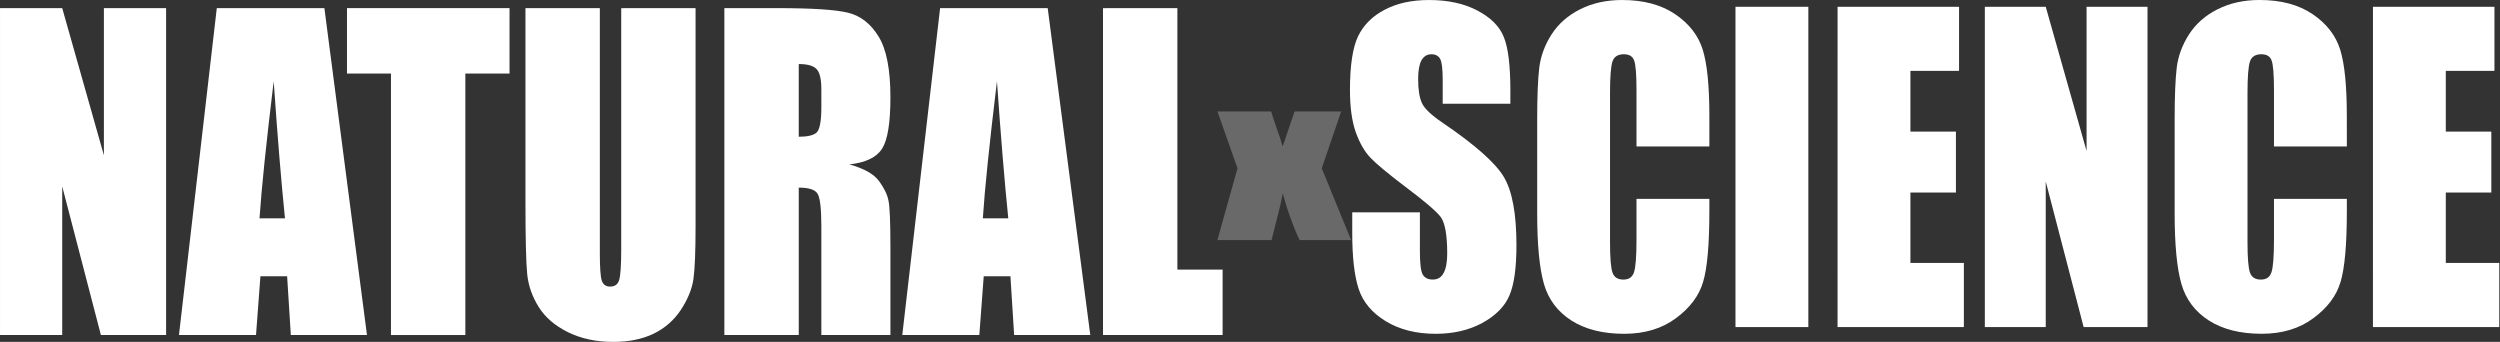 <?xml version="1.0" encoding="UTF-8" standalone="no"?>
<!-- Created with Inkscape (http://www.inkscape.org/) -->

<svg
   width="100mm"
   height="13.675mm"
   viewBox="0 0 100 13.675"
   version="1.1"
   id="svg1699"
   inkscape:export-filename="nxs-w.svg"
   inkscape:export-xdpi="96"
   inkscape:export-ydpi="96"
   xmlns:inkscape="http://www.inkscape.org/namespaces/inkscape"
   xmlns:sodipodi="http://sodipodi.sourceforge.net/DTD/sodipodi-0.dtd"
   xmlns="http://www.w3.org/2000/svg"
   xmlns:svg="http://www.w3.org/2000/svg">
  <rect x="0" y="0" width="100" height="13.675" fill="#333333" stroke="none"/>
  <sodipodi:namedview
     id="namedview1701"
     pagecolor="#505050"
     bordercolor="#ffffff"
     borderopacity="1"
     inkscape:showpageshadow="0"
     inkscape:pageopacity="0"
     inkscape:pagecheckerboard="1"
     inkscape:deskcolor="#505050"
     inkscape:document-units="mm"
     showgrid="false" />
  <defs
     id="defs1696">
    <rect
       x="166.17"
       y="13.789"
       width="56.215"
       height="32.173"
       id="rect5608" />
  </defs>
  <g
     inkscape:label="Layer 1"
     inkscape:groupmode="layer"
     id="layer1">
    <g
       id="g5627"
       transform="matrix(1.027,0,0,1.027,-4.39,-14.054)">
      <g
         aria-label="NATURAL"
         transform="matrix(1.52,0,0,1.737,-11.442,-11.87)"
         id="text5300"
         style="font-size:9.272px;font-family:HGSMinchoE;-inkscape-font-specification:HGSMinchoE;opacity:1.0;fill:#a8a8a8;stroke-width:8.761;stroke-linejoin:round;paint-order:fill markers stroke">
        <path
           d="m 14.596,14.894 v 7.329 h -1.671 l -0.991,-3.332 v 3.332 h -1.594 v -7.329 h 1.594 l 1.068,3.3 v -3.3 z"
           style="font-family:Impact;-inkscape-font-specification:Impact;fill:#ffffff;stroke-width:8.76"
           id="path5485" />
        <path
           d="m 18.652,14.894 1.091,7.329 H 17.792 l -0.095,-1.317 h -0.684 l -0.113,1.317 h -1.974 l 0.969,-7.329 z M 17.642,19.607 Q 17.497,18.362 17.353,16.533 17.063,18.634 16.99,19.607 Z"
           style="font-family:Impact;-inkscape-font-specification:Impact;fill:#ffffff;stroke-width:8.76"
           id="path5487" />
        <path
           d="m 23.396,14.894 v 1.467 h -1.132 v 5.863 h -1.906 v -5.863 h -1.127 v -1.467 z"
           style="font-family:Impact;-inkscape-font-specification:Impact;fill:#ffffff;stroke-width:8.76"
           id="path5489" />
        <path
           d="m 28.163,14.894 v 4.898 q 0,0.833 -0.054,1.173 -0.054,0.335 -0.321,0.693 -0.267,0.353 -0.706,0.539 -0.435,0.181 -1.028,0.181 -0.656,0 -1.159,-0.217 -0.503,-0.217 -0.752,-0.566 -0.249,-0.349 -0.294,-0.733 -0.045,-0.389 -0.045,-1.63 v -4.337 h 1.906 v 5.496 q 0,0.48 0.05,0.616 0.054,0.131 0.213,0.131 0.181,0 0.231,-0.145 0.054,-0.149 0.054,-0.697 v -5.401 z"
           style="font-family:Impact;-inkscape-font-specification:Impact;fill:#ffffff;stroke-width:8.76"
           id="path5491" />
        <path
           d="m 28.901,14.894 h 1.349 q 1.349,0 1.824,0.104 0.48,0.104 0.779,0.534 0.303,0.426 0.303,1.363 0,0.856 -0.213,1.15 -0.213,0.294 -0.838,0.353 0.566,0.14 0.761,0.376 0.195,0.235 0.24,0.435 0.05,0.195 0.05,1.082 v 1.933 h -1.77 v -2.436 q 0,-0.589 -0.095,-0.729 -0.091,-0.14 -0.484,-0.14 v 3.305 H 28.901 Z m 1.906,1.254 v 1.63 q 0.321,0 0.448,-0.086 0.131,-0.091 0.131,-0.575 V 16.714 q 0,-0.349 -0.127,-0.457 -0.122,-0.109 -0.453,-0.109 z"
           style="font-family:Impact;-inkscape-font-specification:Impact;fill:#ffffff;stroke-width:8.76"
           id="path5493" />
        <path
           d="m 37.186,14.894 1.091,7.329 h -1.951 l -0.095,-1.317 h -0.684 l -0.113,1.317 h -1.974 l 0.969,-7.329 z M 36.176,19.607 q -0.145,-1.245 -0.29,-3.074 -0.29,2.101 -0.362,3.074 z"
           style="font-family:Impact;-inkscape-font-specification:Impact;fill:#ffffff;stroke-width:8.76"
           id="path5495" />
        <path
           d="m 40.509,14.894 v 5.863 h 1.159 v 1.467 h -3.065 v -7.329 z"
           style="font-family:Impact;-inkscape-font-specification:Impact;fill:#ffffff;stroke-width:8.76"
           id="path5497" />
      </g>
      <g
         aria-label="SCIENCE"
         transform="scale(0.935,1.069)"
         id="text5300-6"
         style="font-size:14.763px;font-family:HGSMinchoE;-inkscape-font-specification:HGSMinchoE;opacity:1.0;fill:#ffffff;stroke-width:13.949;stroke-linejoin:round;paint-order:fill markers stroke">
        <path
           d="M 67.487,16.58 H 64.669 V 15.715 q 0,-0.605 -0.108,-0.771 -0.108,-0.166 -0.36,-0.166 -0.274,0 -0.418,0.223 -0.137,0.223 -0.137,0.678 0,0.584 0.159,0.879 0.151,0.296 0.858,0.714 2.026,1.204 2.552,1.975 0.526,0.771 0.526,2.487 0,1.247 -0.296,1.838 -0.288,0.591 -1.124,0.995 -0.836,0.396 -1.946,0.396 -1.218,0 -2.083,-0.461 -0.858,-0.461 -1.124,-1.175 -0.267,-0.714 -0.267,-2.026 v -0.764 h 2.818 v 1.42 q 0,0.656 0.115,0.843 0.123,0.187 0.425,0.187 0.303,0 0.447,-0.238 0.151,-0.238 0.151,-0.706 0,-1.031 -0.281,-1.348 -0.288,-0.317 -1.42,-1.06 -1.132,-0.75 -1.499,-1.088 -0.368,-0.339 -0.613,-0.937 -0.238,-0.598 -0.238,-1.528 0,-1.341 0.339,-1.961 0.346,-0.62 1.11,-0.966 0.764,-0.353 1.845,-0.353 1.182,0 2.011,0.382 0.836,0.382 1.103,0.966 0.274,0.577 0.274,1.968 z"
           style="font-family:Impact;-inkscape-font-specification:Impact"
           id="path8267" />
        <path
           d="m 75.777,18.137 h -3.035 v -2.033 q 0,-0.887 -0.101,-1.103 -0.094,-0.223 -0.425,-0.223 -0.375,0 -0.476,0.267 -0.101,0.267 -0.101,1.153 v 5.421 q 0,0.851 0.101,1.11 0.101,0.259 0.454,0.259 0.339,0 0.44,-0.259 0.108,-0.259 0.108,-1.218 v -1.463 h 3.035 v 0.454 q 0,1.809 -0.259,2.566 -0.252,0.757 -1.132,1.326 -0.872,0.569 -2.155,0.569 -1.334,0 -2.199,-0.483 -0.865,-0.483 -1.146,-1.334 -0.281,-0.858 -0.281,-2.573 v -3.41 q 0,-1.261 0.086,-1.889 0.086,-0.634 0.512,-1.218 0.432,-0.584 1.189,-0.915 0.764,-0.339 1.752,-0.339 1.341,0 2.213,0.519 0.872,0.519 1.146,1.297 0.274,0.771 0.274,2.408 z"
           style="font-family:Impact;-inkscape-font-specification:Impact"
           id="path8269" />
        <path
           d="M 79.9,13.048 V 24.718 H 76.865 V 13.048 Z"
           style="font-family:Impact;-inkscape-font-specification:Impact"
           id="path8271" />
        <path
           d="m 81.118,13.048 h 5.06 v 2.335 h -2.026 v 2.213 h 1.896 v 2.22 h -1.896 v 2.566 h 2.227 v 2.335 h -5.262 z"
           style="font-family:Impact;-inkscape-font-specification:Impact"
           id="path8273" />
        <path
           d="m 94.028,13.048 v 11.67 h -2.66 l -1.579,-5.305 v 5.305 H 87.252 V 13.048 h 2.537 l 1.701,5.255 v -5.255 z"
           style="font-family:Impact;-inkscape-font-specification:Impact"
           id="path8275" />
        <path
           d="m 102.332,18.137 h -3.035 v -2.033 q 0,-0.887 -0.101,-1.103 -0.094,-0.223 -0.425,-0.223 -0.375,0 -0.476,0.267 -0.101,0.267 -0.101,1.153 v 5.421 q 0,0.851 0.101,1.11 0.101,0.259 0.454,0.259 0.339,0 0.44,-0.259 0.108,-0.259 0.108,-1.218 V 20.047 H 102.332 v 0.454 q 0,1.809 -0.26,2.566 -0.252,0.757 -1.132,1.326 -0.872,0.569 -2.155,0.569 -1.334,0 -2.199,-0.483 -0.865,-0.483 -1.146,-1.334 -0.281,-0.858 -0.281,-2.573 v -3.41 q 0,-1.261 0.086,-1.889 0.086,-0.634 0.512,-1.218 0.432,-0.584 1.189,-0.915 0.764,-0.339 1.752,-0.339 1.341,0 2.213,0.519 0.872,0.519 1.146,1.297 0.274,0.771 0.274,2.408 z"
           style="font-family:Impact;-inkscape-font-specification:Impact"
           id="path8277" />
        <path
           d="m 103.42,13.048 h 5.06 v 2.335 h -2.026 v 2.213 h 1.896 v 2.22 h -1.896 v 2.566 h 2.227 v 2.335 h -5.262 z"
           style="font-family:Impact;-inkscape-font-specification:Impact"
           id="path8279" />
      </g>
      <g
         aria-label="X"
         transform="matrix(0.439,0,0,0.264,-21.257,12.534)"
         id="text5606"
         style="font-size:24px;font-family:Impact;-inkscape-font-specification:Impact;white-space:pre;shape-inside:url(#rect5608);opacity:1.0;fill:#696969;stroke-width:22.677;stroke-linejoin:round;paint-order:fill markers stroke">
        <path
           d="m 177.15,20.798 -1.723,8.391 2.602,10.582 h -4.57 q -0.82,-2.836 -1.5,-6.902 -0.188,1.793 -0.516,3.809 l -0.469,3.094 h -4.805 l 1.781,-10.582 -1.781,-8.391 h 4.77 q 0.129,0.785 0.516,2.613 0.305,1.395 0.504,2.555 l 1.055,-5.168 z"
           id="path5612"
           style="fill:#696969" />
      </g>
    </g>
  </g>
</svg>
